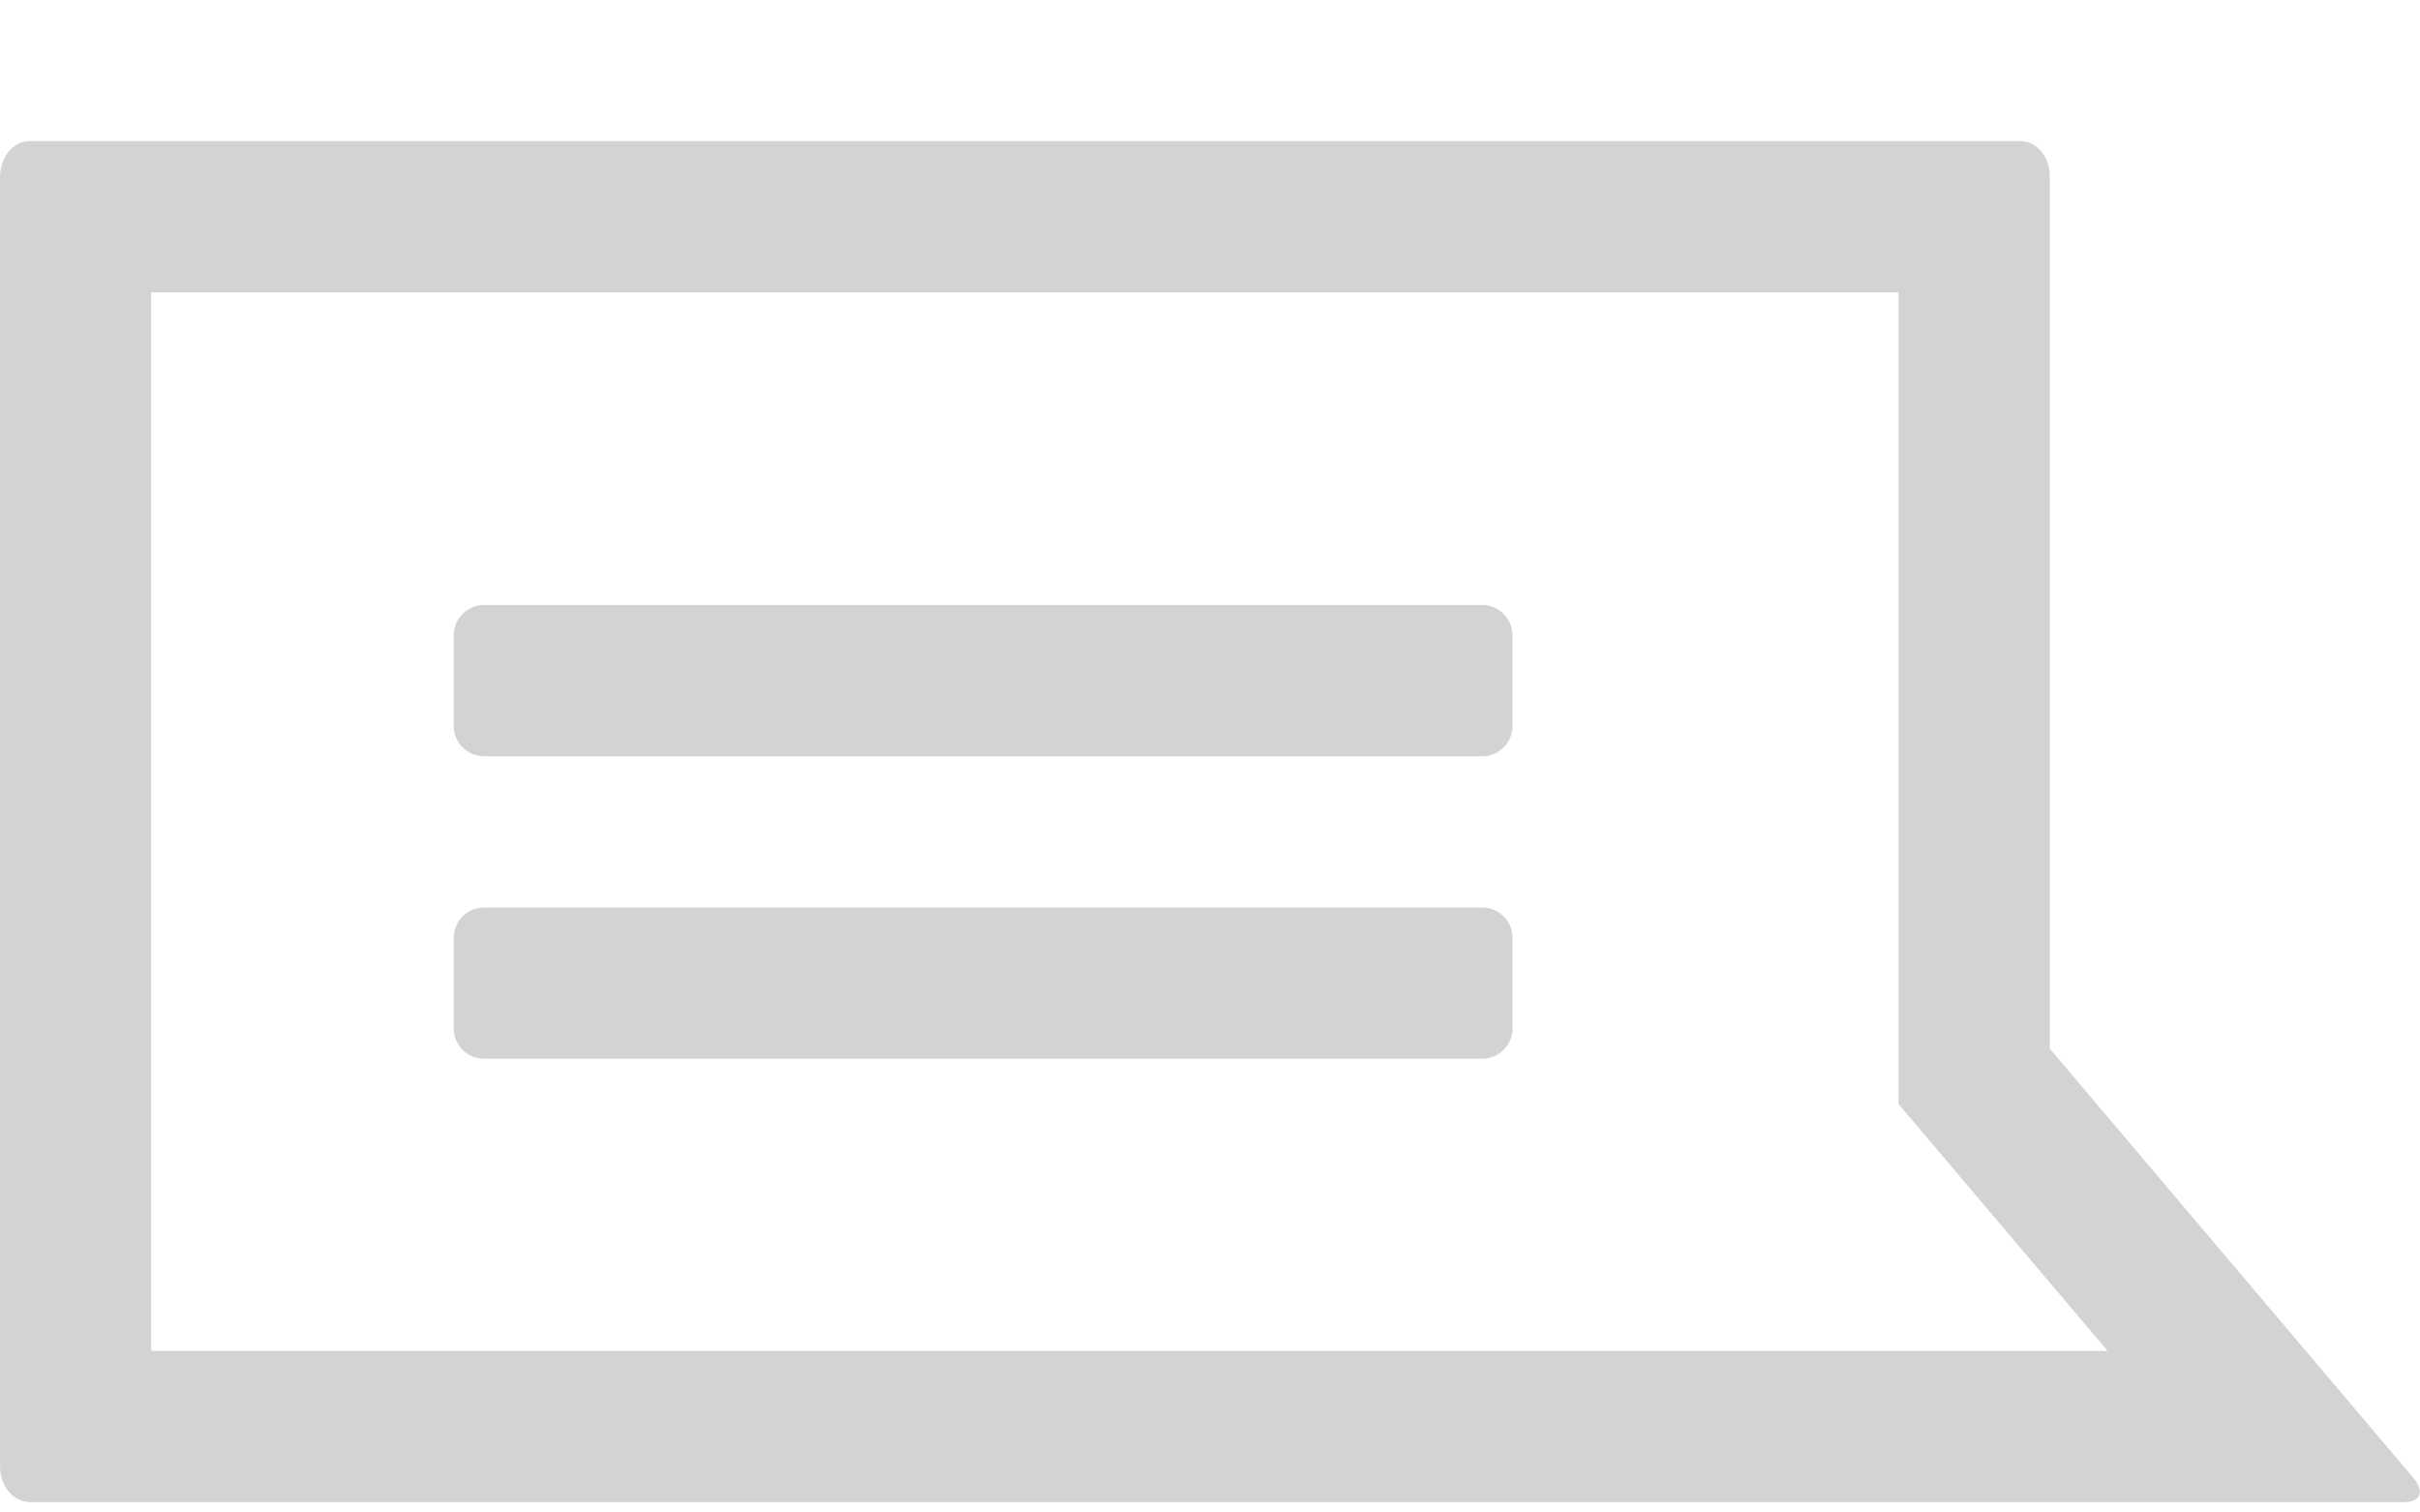 <svg width="16" height="10" viewBox="0 0 16 10" fill="none" xmlns="http://www.w3.org/2000/svg">
<path fill-rule="evenodd" clip-rule="evenodd" d="M13.36 0.933H0.192C0.087 0.933 0 1.041 0 1.174V9.692C0 9.831 0.091 9.932 0.203 9.932H15.889C16.006 9.932 16.031 9.86 15.956 9.771L13.552 6.933V1.161C13.552 1.037 13.466 0.933 13.36 0.933ZM12.552 1.933L1 1.933V8.932H13.935L12.552 7.299V1.933Z" fill="#D3D3D3"/>
<path d="M9.5 5H9.8C9.91 5 10 4.91 10 4.8V4.2C10 4.09 9.91 4 9.8 4H9.5H3.5H3.2C3.09 4 3 4.09 3 4.2V4.8C3 4.91 3.09 5 3.2 5H3.5H9.5Z" fill="#D3D3D3"/>
<path d="M9.417 7H9.8C9.91 7 10 6.91 10 6.8V6.2C10 6.09 9.91 6 9.8 6H9.417H3.583H3.2C3.09 6 3 6.09 3 6.2V6.8C3 6.91 3.09 7 3.2 7H3.583H9.417Z" fill="#D3D3D3"/>
</svg>
